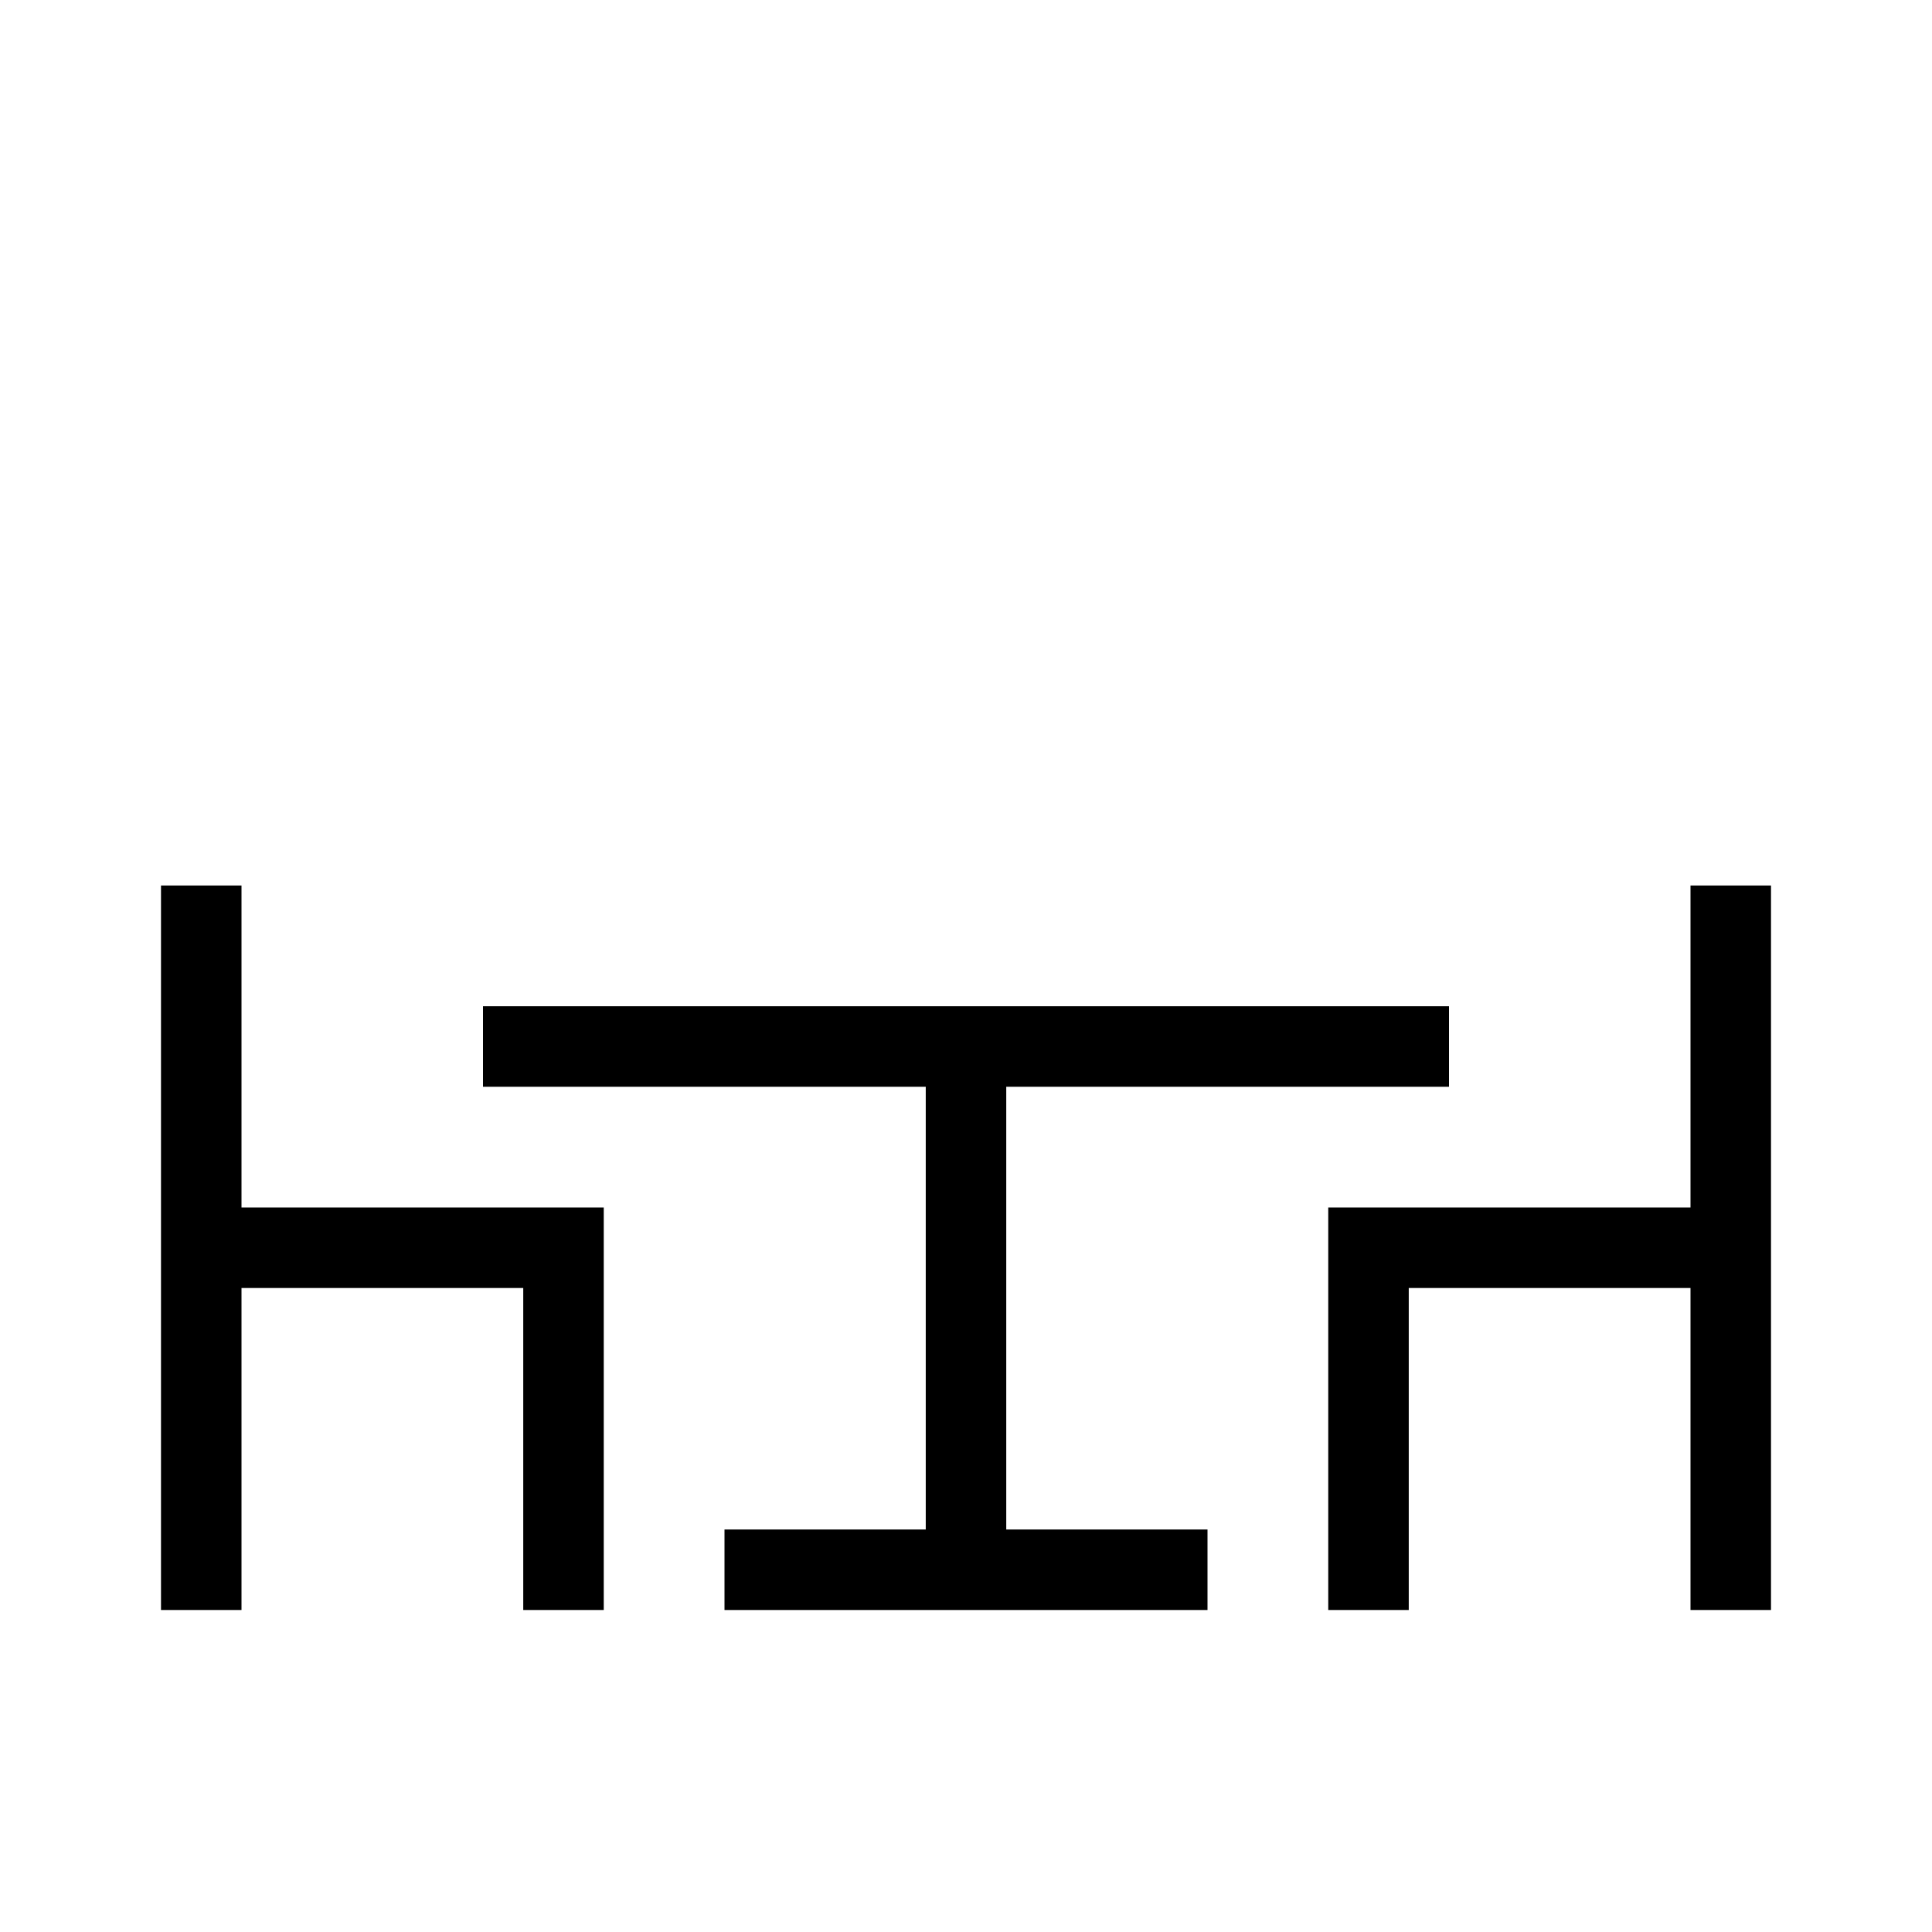 <?xml version="1.0" encoding="UTF-8"?>
<svg xmlns="http://www.w3.org/2000/svg" viewBox="0 0 192 192"><path d="M100 108h44v-8H48v8h44v44H72v8h48v-8h-20z" fill="rgba(0,0,0,1)"/><path d="M168 88v32h-36v40h8v-32h28v32h8V88zM24 88h-8v72h8v-32h28v32h8v-40H24z" fill="rgba(0,0,0,1)"/></svg>
